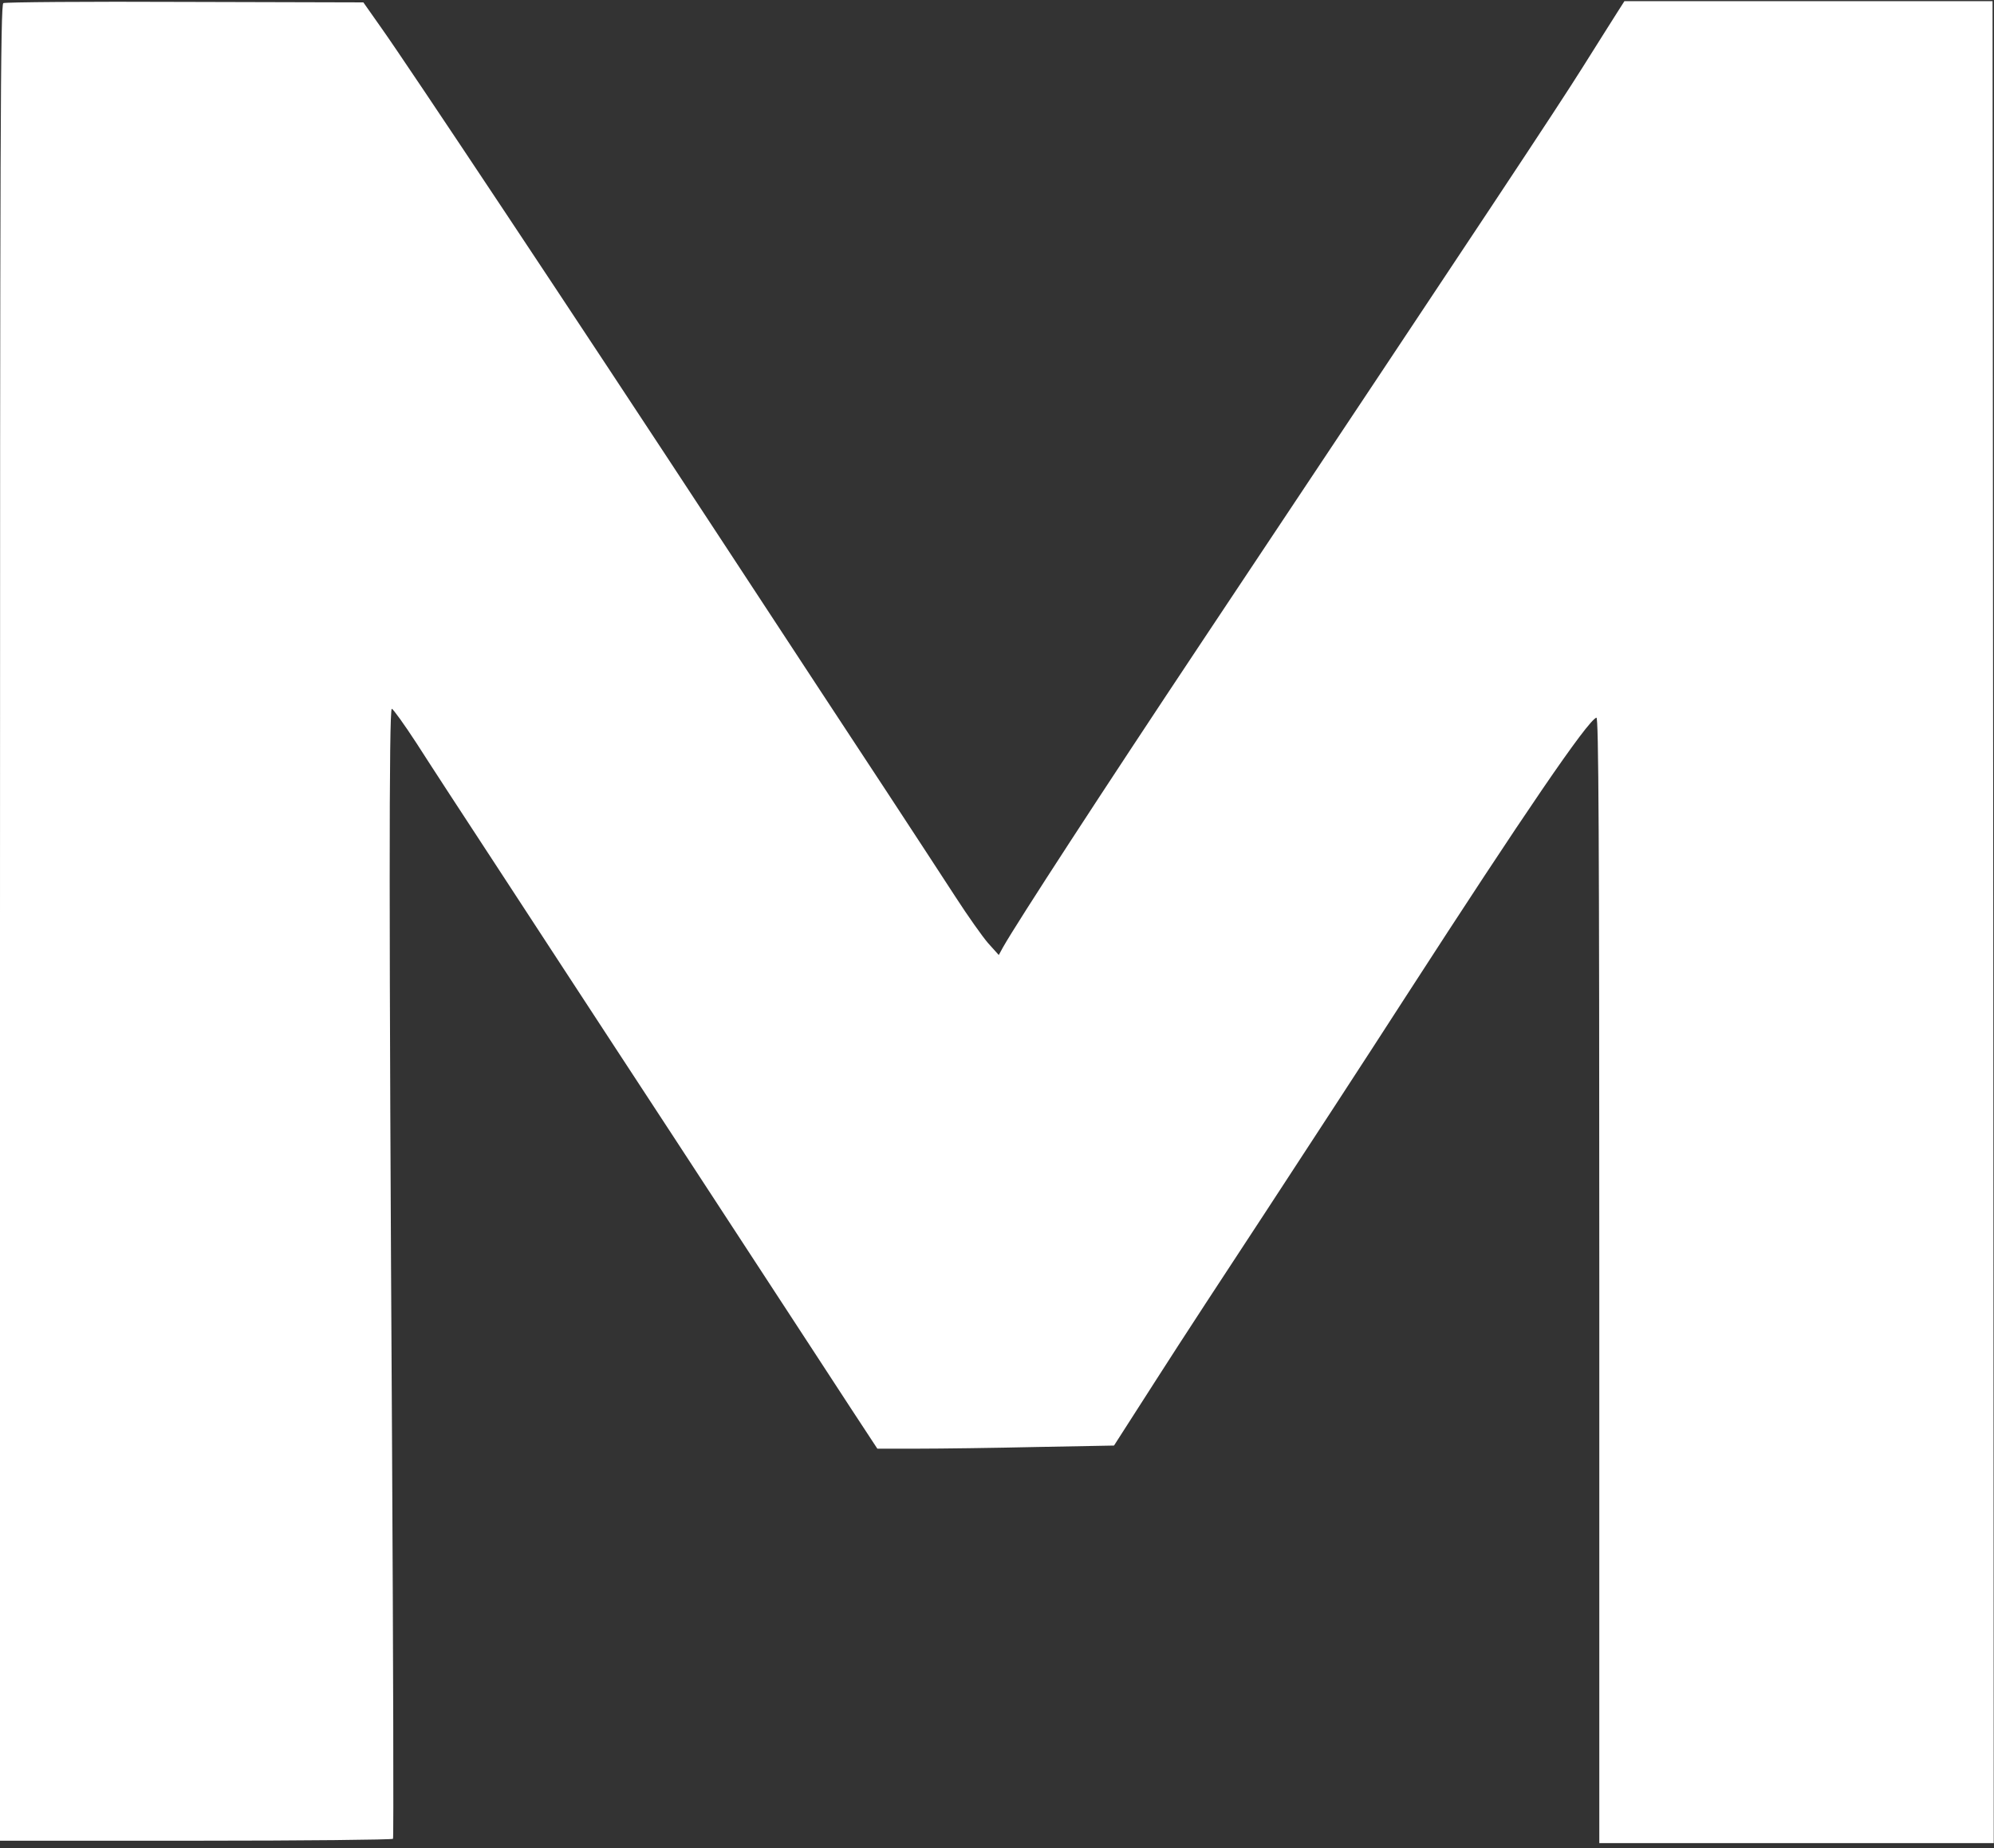 <svg width="246" height="228" viewBox="0 0 246 228" fill="none" xmlns="http://www.w3.org/2000/svg">
<rect x="0" y="0" width="246" height="228" fill="#333333" stroke="none"/>
<path d="M0.413 0.383C0.059 0.59 0 16.015 0 113.842V227.093H24.154C37.456 227.093 48.397 226.975 48.486 226.857C48.574 226.71 48.515 204.915 48.368 178.401C47.984 113.812 47.984 87.446 48.338 87.446C48.486 87.446 49.872 89.363 51.406 91.722C52.91 94.082 57.452 101.042 61.492 107.206C65.503 113.37 72.021 123.309 75.944 129.325C79.866 135.312 86.472 145.399 90.601 151.74C94.73 158.051 98.977 164.569 100.039 166.191C101.101 167.813 103.372 171.293 105.082 173.918L108.238 178.725H113.311C116.112 178.725 122.689 178.637 127.91 178.519L137.436 178.342L142.656 170.202C145.517 165.719 151.592 156.429 156.134 149.528C160.646 142.626 168.491 130.623 173.505 122.837C187.957 100.481 195.861 88.891 196.952 88.537C197.217 88.448 197.306 102.457 197.306 157.904V227.388H221.637H245.969L245.91 113.753L245.821 0.147H223.112H200.402L199.518 1.534C199.046 2.3 197.099 5.338 195.241 8.317C192.056 13.39 183.444 26.366 148.466 78.893C135.843 97.857 125.58 113.635 123.751 116.85L123.22 117.823L121.893 116.348C121.185 115.523 119.386 112.986 117.882 110.656C116.378 108.356 112.662 102.634 109.595 97.975C106.527 93.315 97.178 79.099 88.832 66.358C70.694 38.694 50.197 7.875 47.07 3.48L44.829 0.295L22.827 0.236C10.735 0.177 0.649 0.265 0.413 0.383Z" fill="white"/>
</svg>

